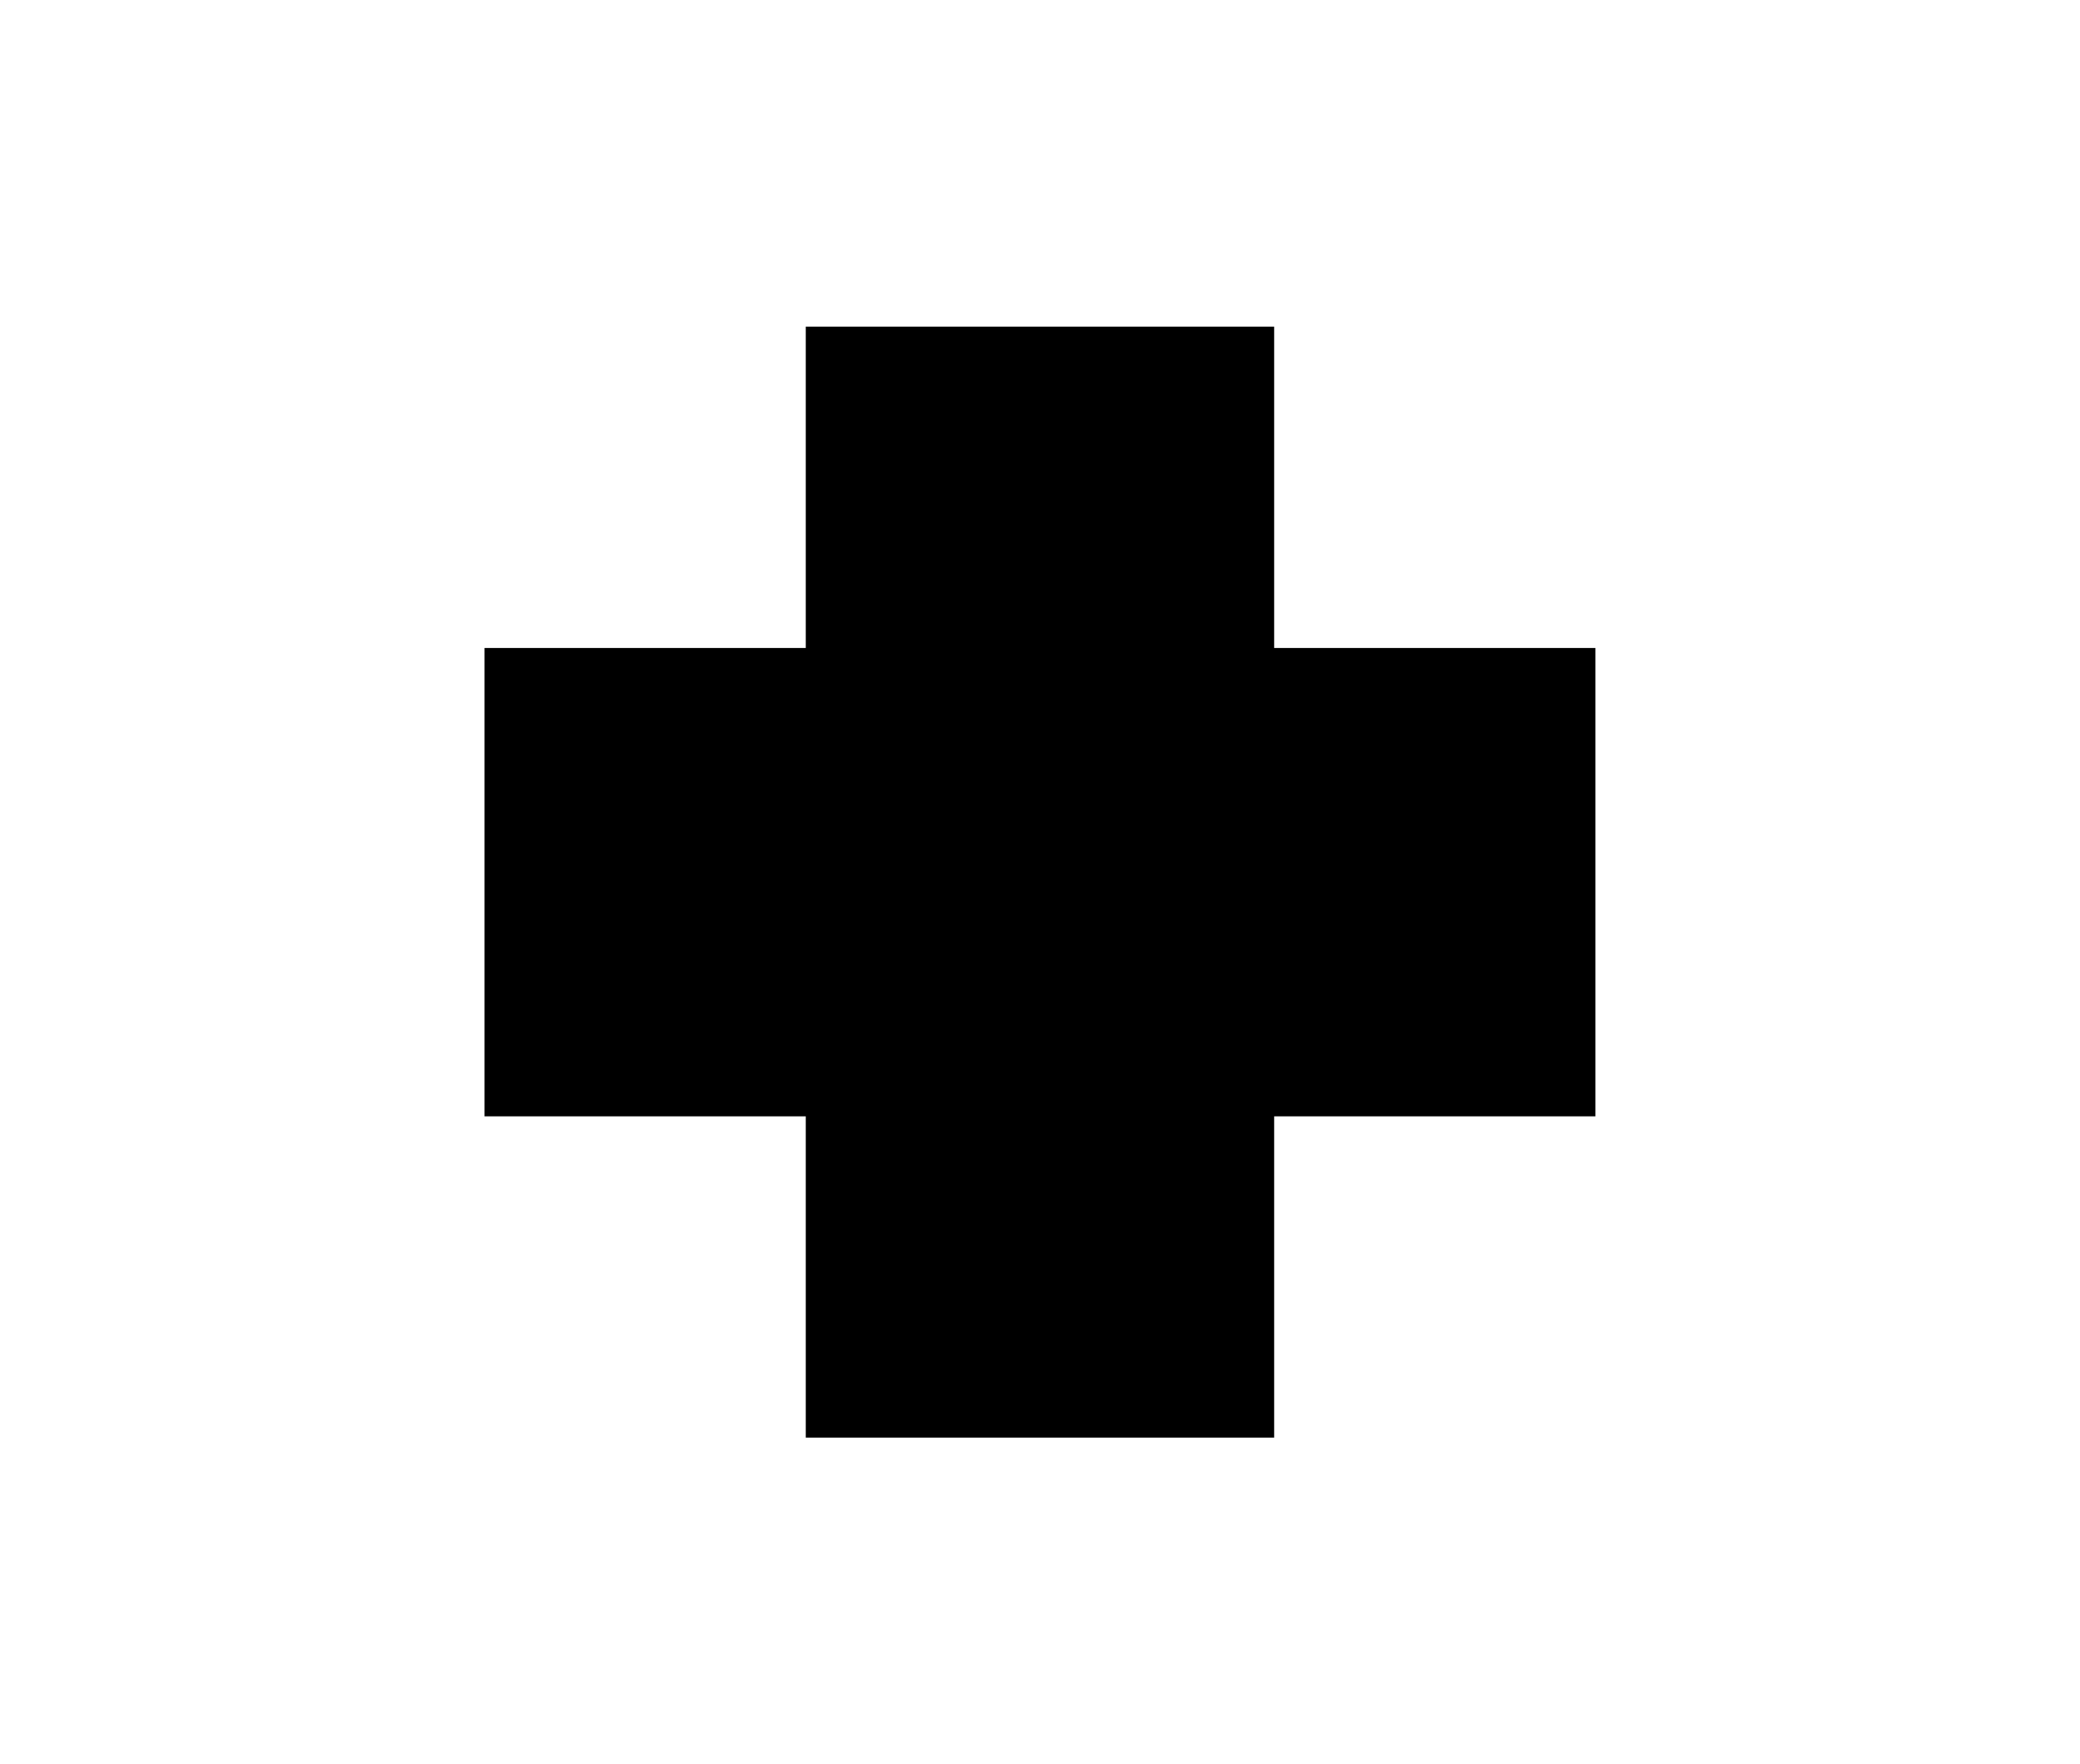 <svg id="Layer_1" data-name="Layer 1" xmlns="http://www.w3.org/2000/svg" viewBox="0 0 265.28 225"><defs><style>.cls-1{fill:#000;-webkit-animation: rotation 2s infinite linear;animation: rotate 4s infinite linear;transform-origin: 50% 50%;}@keyframes rotate {
    0% {
        transform: rotate(0deg);
    }
    100% {
        transform: rotate(359deg);
    }
}</style></defs><title>plus</title><polygon class="cls-1" points="203.47 82.64 203.47 142.36 162.5 142.36 162.5 183.33 102.77 183.33 102.77 142.36 61.8 142.36 61.8 82.64 102.77 82.64 102.77 41.66 162.5 41.66 162.5 82.64 203.47 82.64"/></svg>